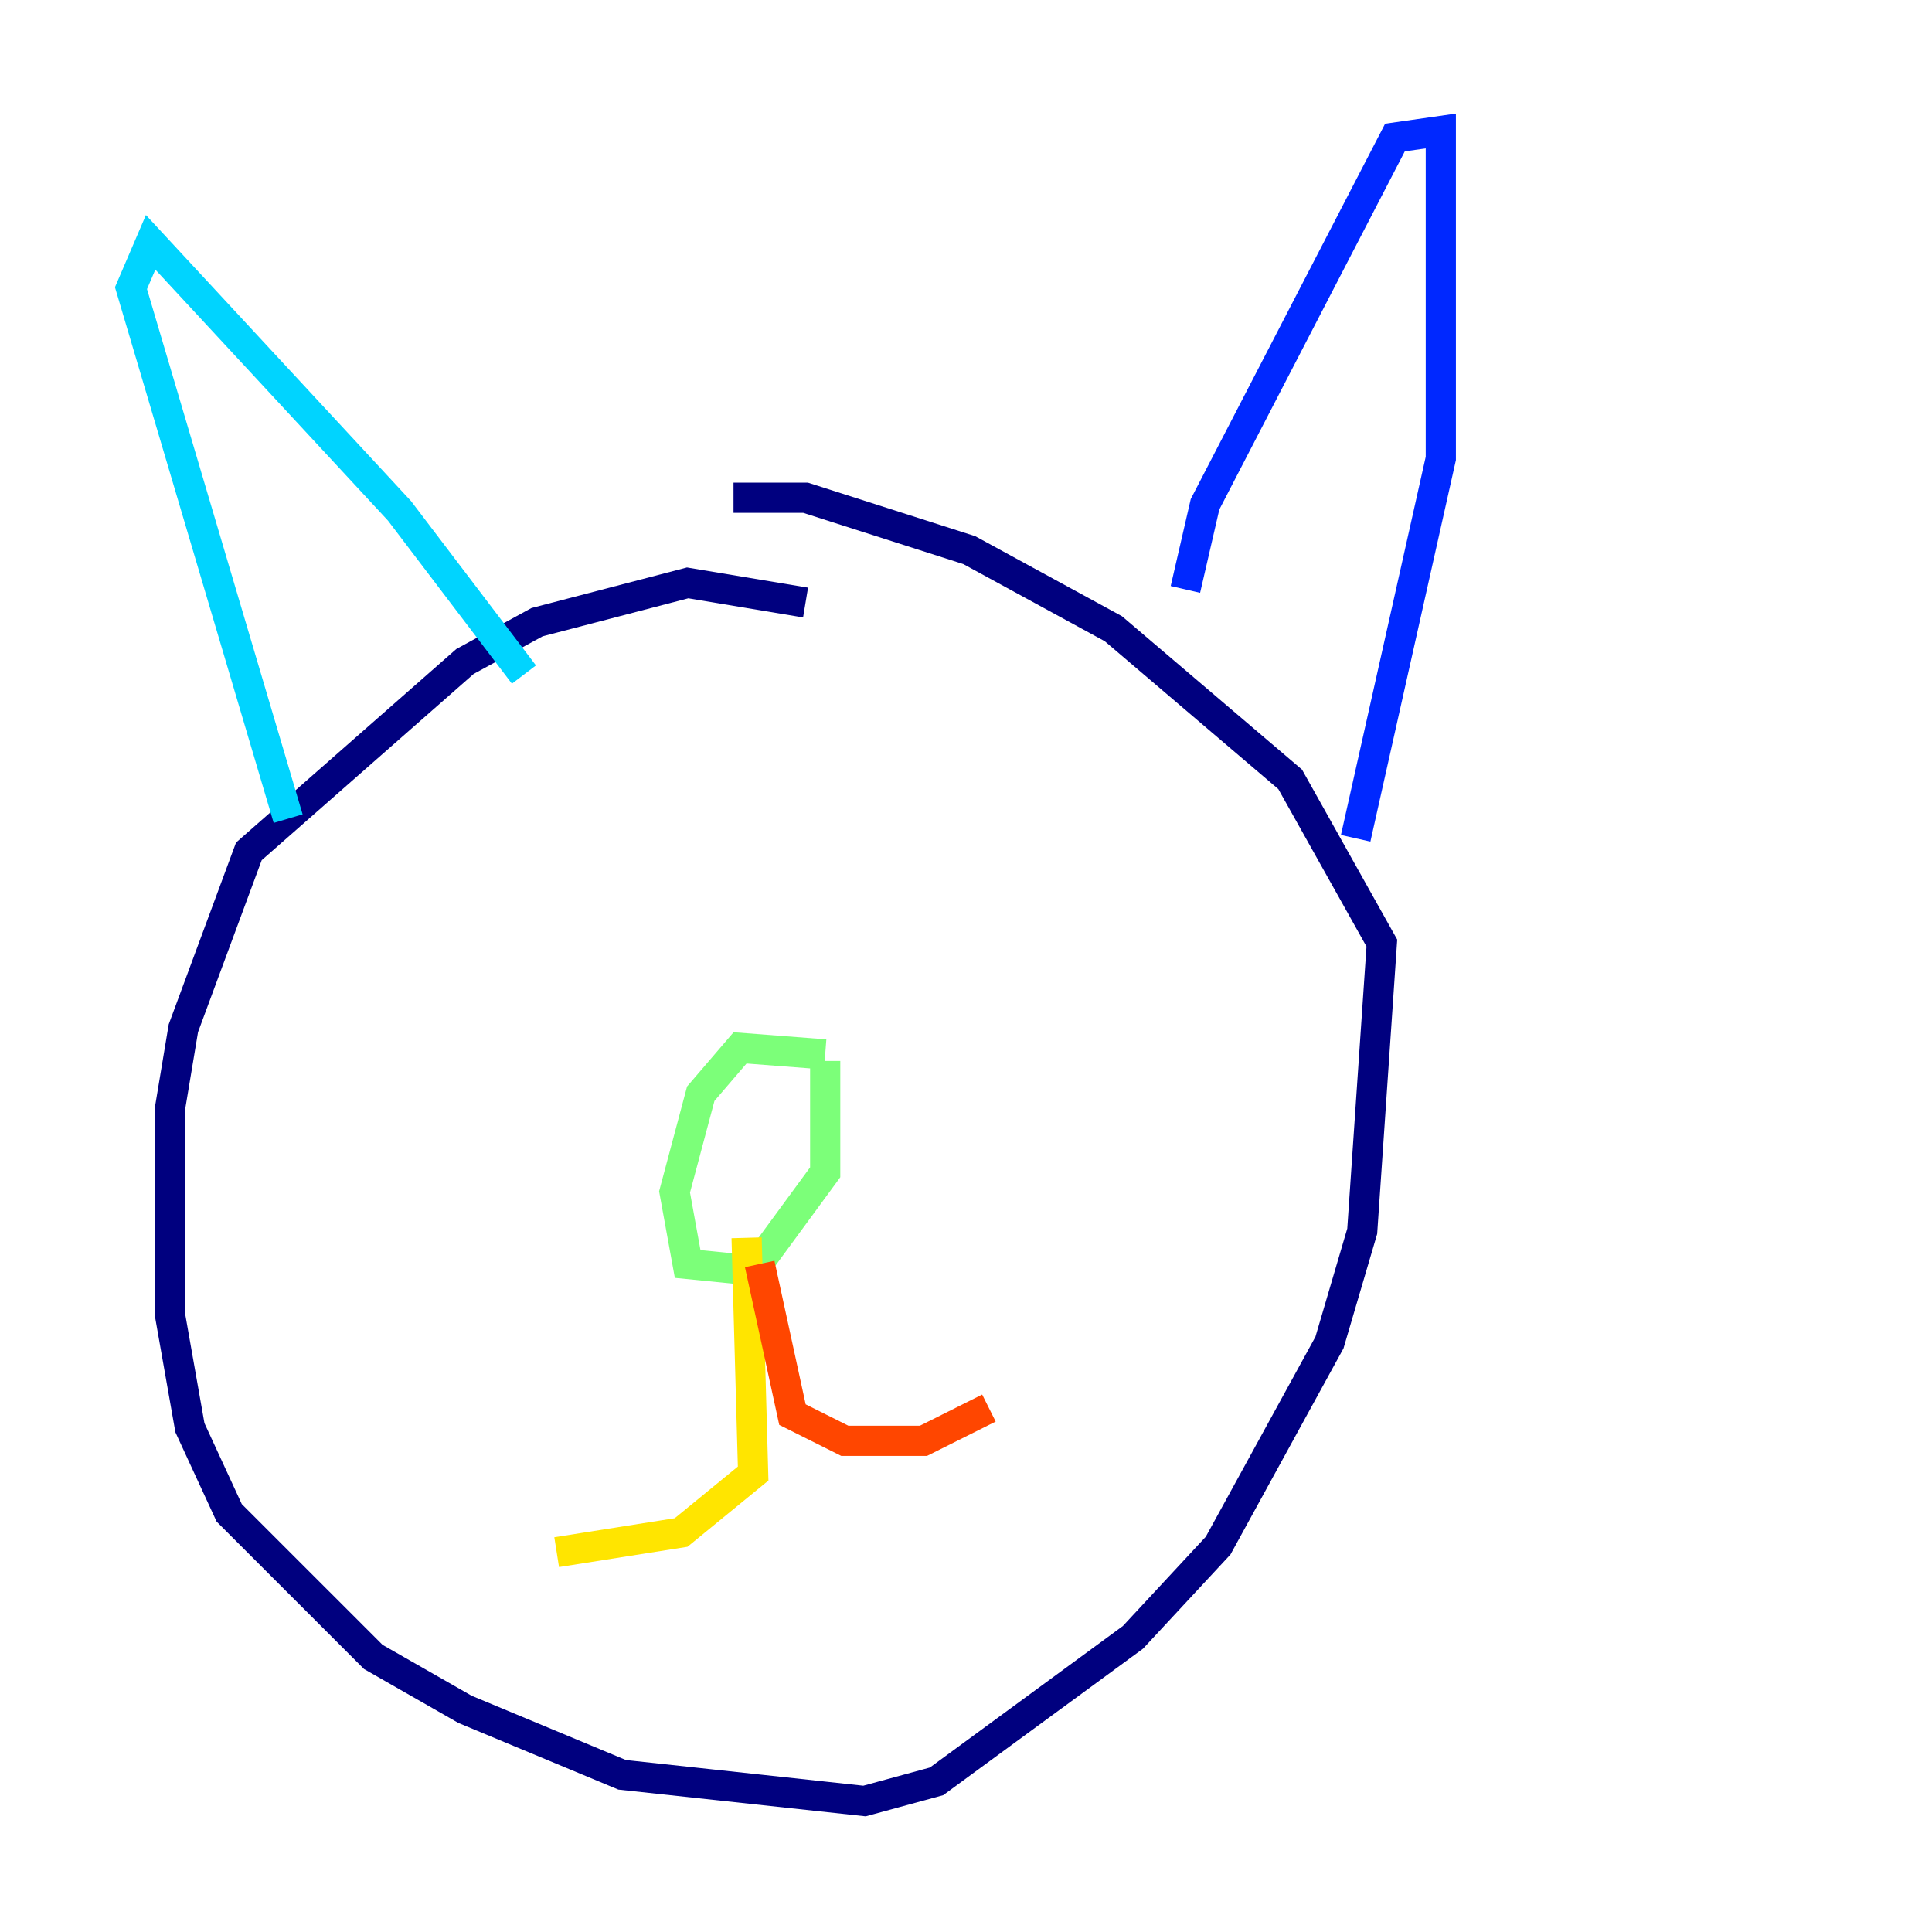 <?xml version="1.0" encoding="utf-8" ?>
<svg baseProfile="tiny" height="128" version="1.2" viewBox="0,0,128,128" width="128" xmlns="http://www.w3.org/2000/svg" xmlns:ev="http://www.w3.org/2001/xml-events" xmlns:xlink="http://www.w3.org/1999/xlink"><defs /><polyline fill="none" points="53.37,39.919 45.559,38.617 35.58,41.22 30.807,43.824 16.488,56.407 12.149,68.122 11.281,73.329 11.281,87.214 12.583,94.59 15.186,100.231 24.732,109.776 30.807,113.248 41.22,117.586 57.275,119.322 62.047,118.02 75.064,108.475 80.705,102.4 88.081,88.949 90.251,81.573 91.552,62.481 85.478,51.634 73.763,41.654 64.217,36.447 53.37,32.976 48.597,32.976" stroke="#00007f" stroke-width="2" /><polyline fill="none" points="78.536,39.051 79.837,33.41 92.42,9.112 95.458,8.678 95.458,30.373 89.817,55.539" stroke="#0028ff" stroke-width="2" /><polyline fill="none" points="34.712,44.691 26.468,33.844 9.98,16.054 8.678,19.091 19.091,54.237" stroke="#00d4ff" stroke-width="2" /><polyline fill="none" points="54.671,69.858 49.031,69.424 46.427,72.461 44.691,78.969 45.559,83.742 49.898,84.176 54.671,77.668 54.671,70.291" stroke="#7cff79" stroke-width="2" /><polyline fill="none" points="49.464,82.007 49.898,97.627 45.125,101.532 36.881,102.834" stroke="#ffe500" stroke-width="2" /><polyline fill="none" points="50.332,83.742 52.502,93.722 55.973,95.458 61.18,95.458 65.519,93.288" stroke="#ff4600" stroke-width="2" /><polyline fill="none" points="69.424,54.237 69.424,54.237" stroke="#7f0000" stroke-width="2" /></svg>
